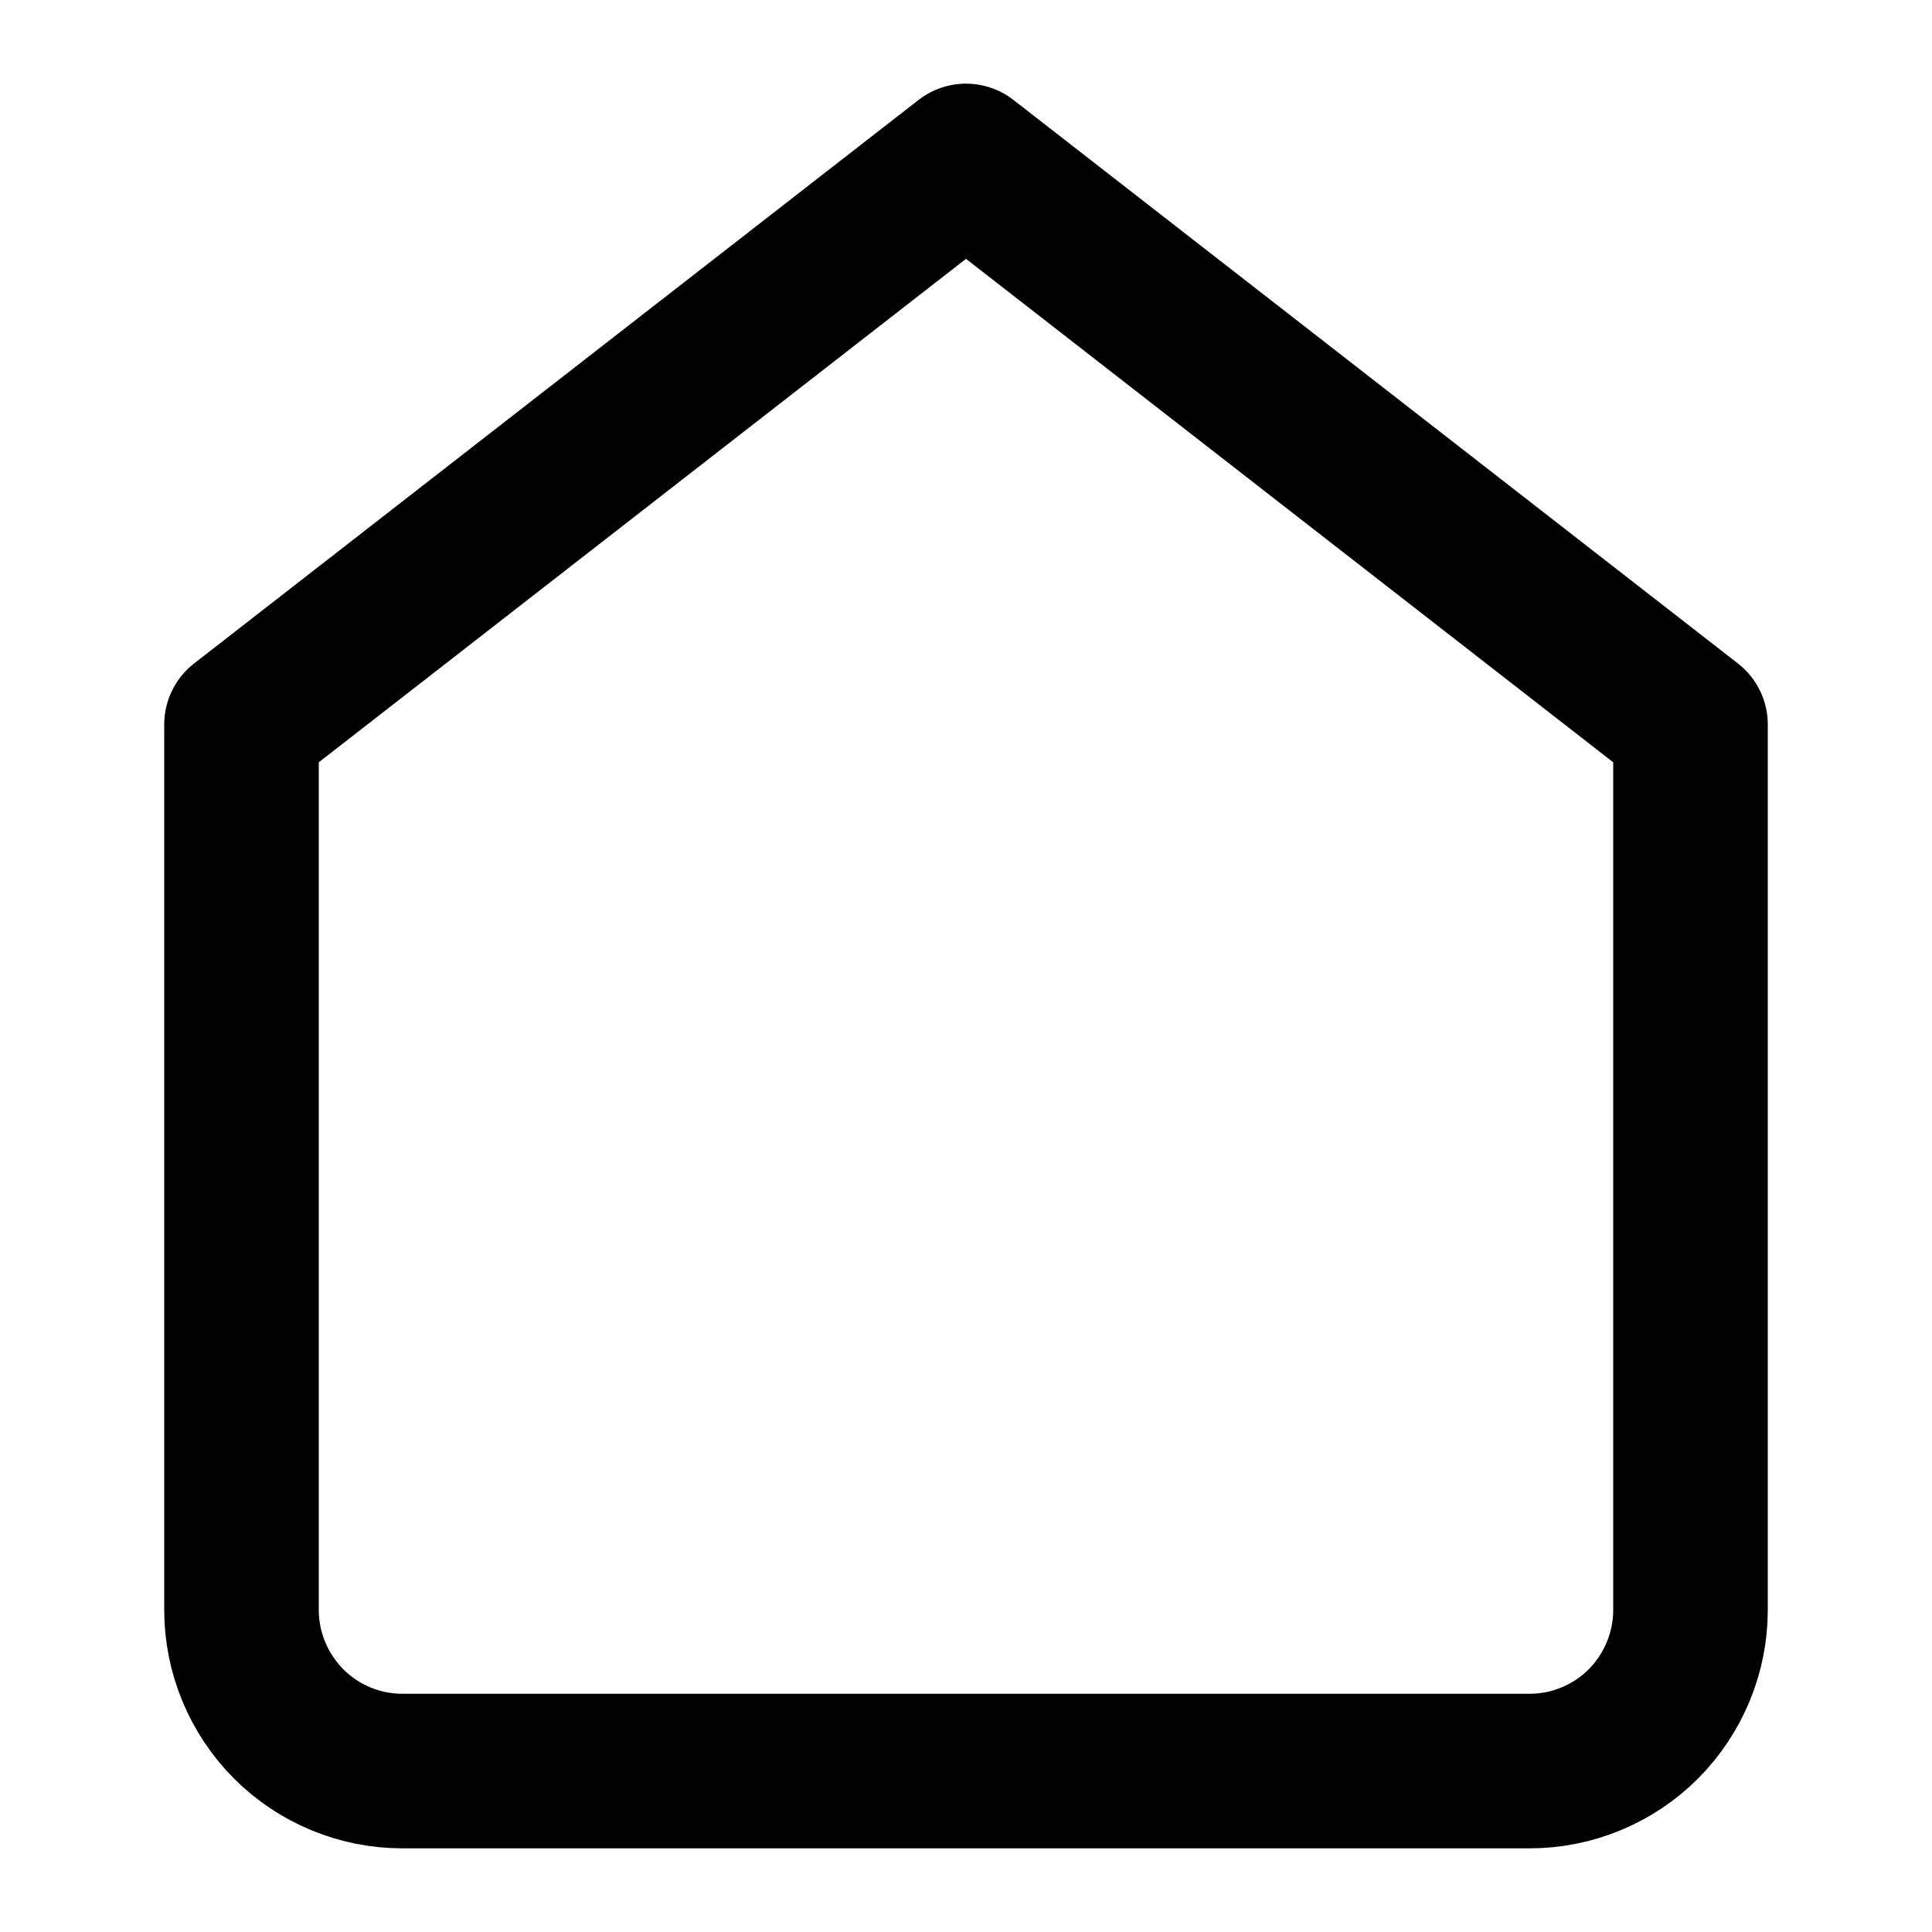 <svg width="10" height="10" viewBox="0 0 10 10" fill="none" xmlns="http://www.w3.org/2000/svg">
<g id="home" clip-path="url(#clip0_1109_4014)">
<path id="Vector" d="M1.25 3.75L5 0.833L8.75 3.75V8.333C8.75 8.554 8.662 8.766 8.506 8.923C8.35 9.079 8.138 9.167 7.917 9.167H2.083C1.862 9.167 1.65 9.079 1.494 8.923C1.338 8.766 1.25 8.554 1.25 8.333V3.75Z" stroke="black" stroke-width="0.8" stroke-linecap="round" stroke-linejoin="round"/>
</g>
<defs>
<clipPath id="clip0_1109_4014">
<rect width="10" height="10" fill="white"/>
</clipPath>
</defs>
</svg>
